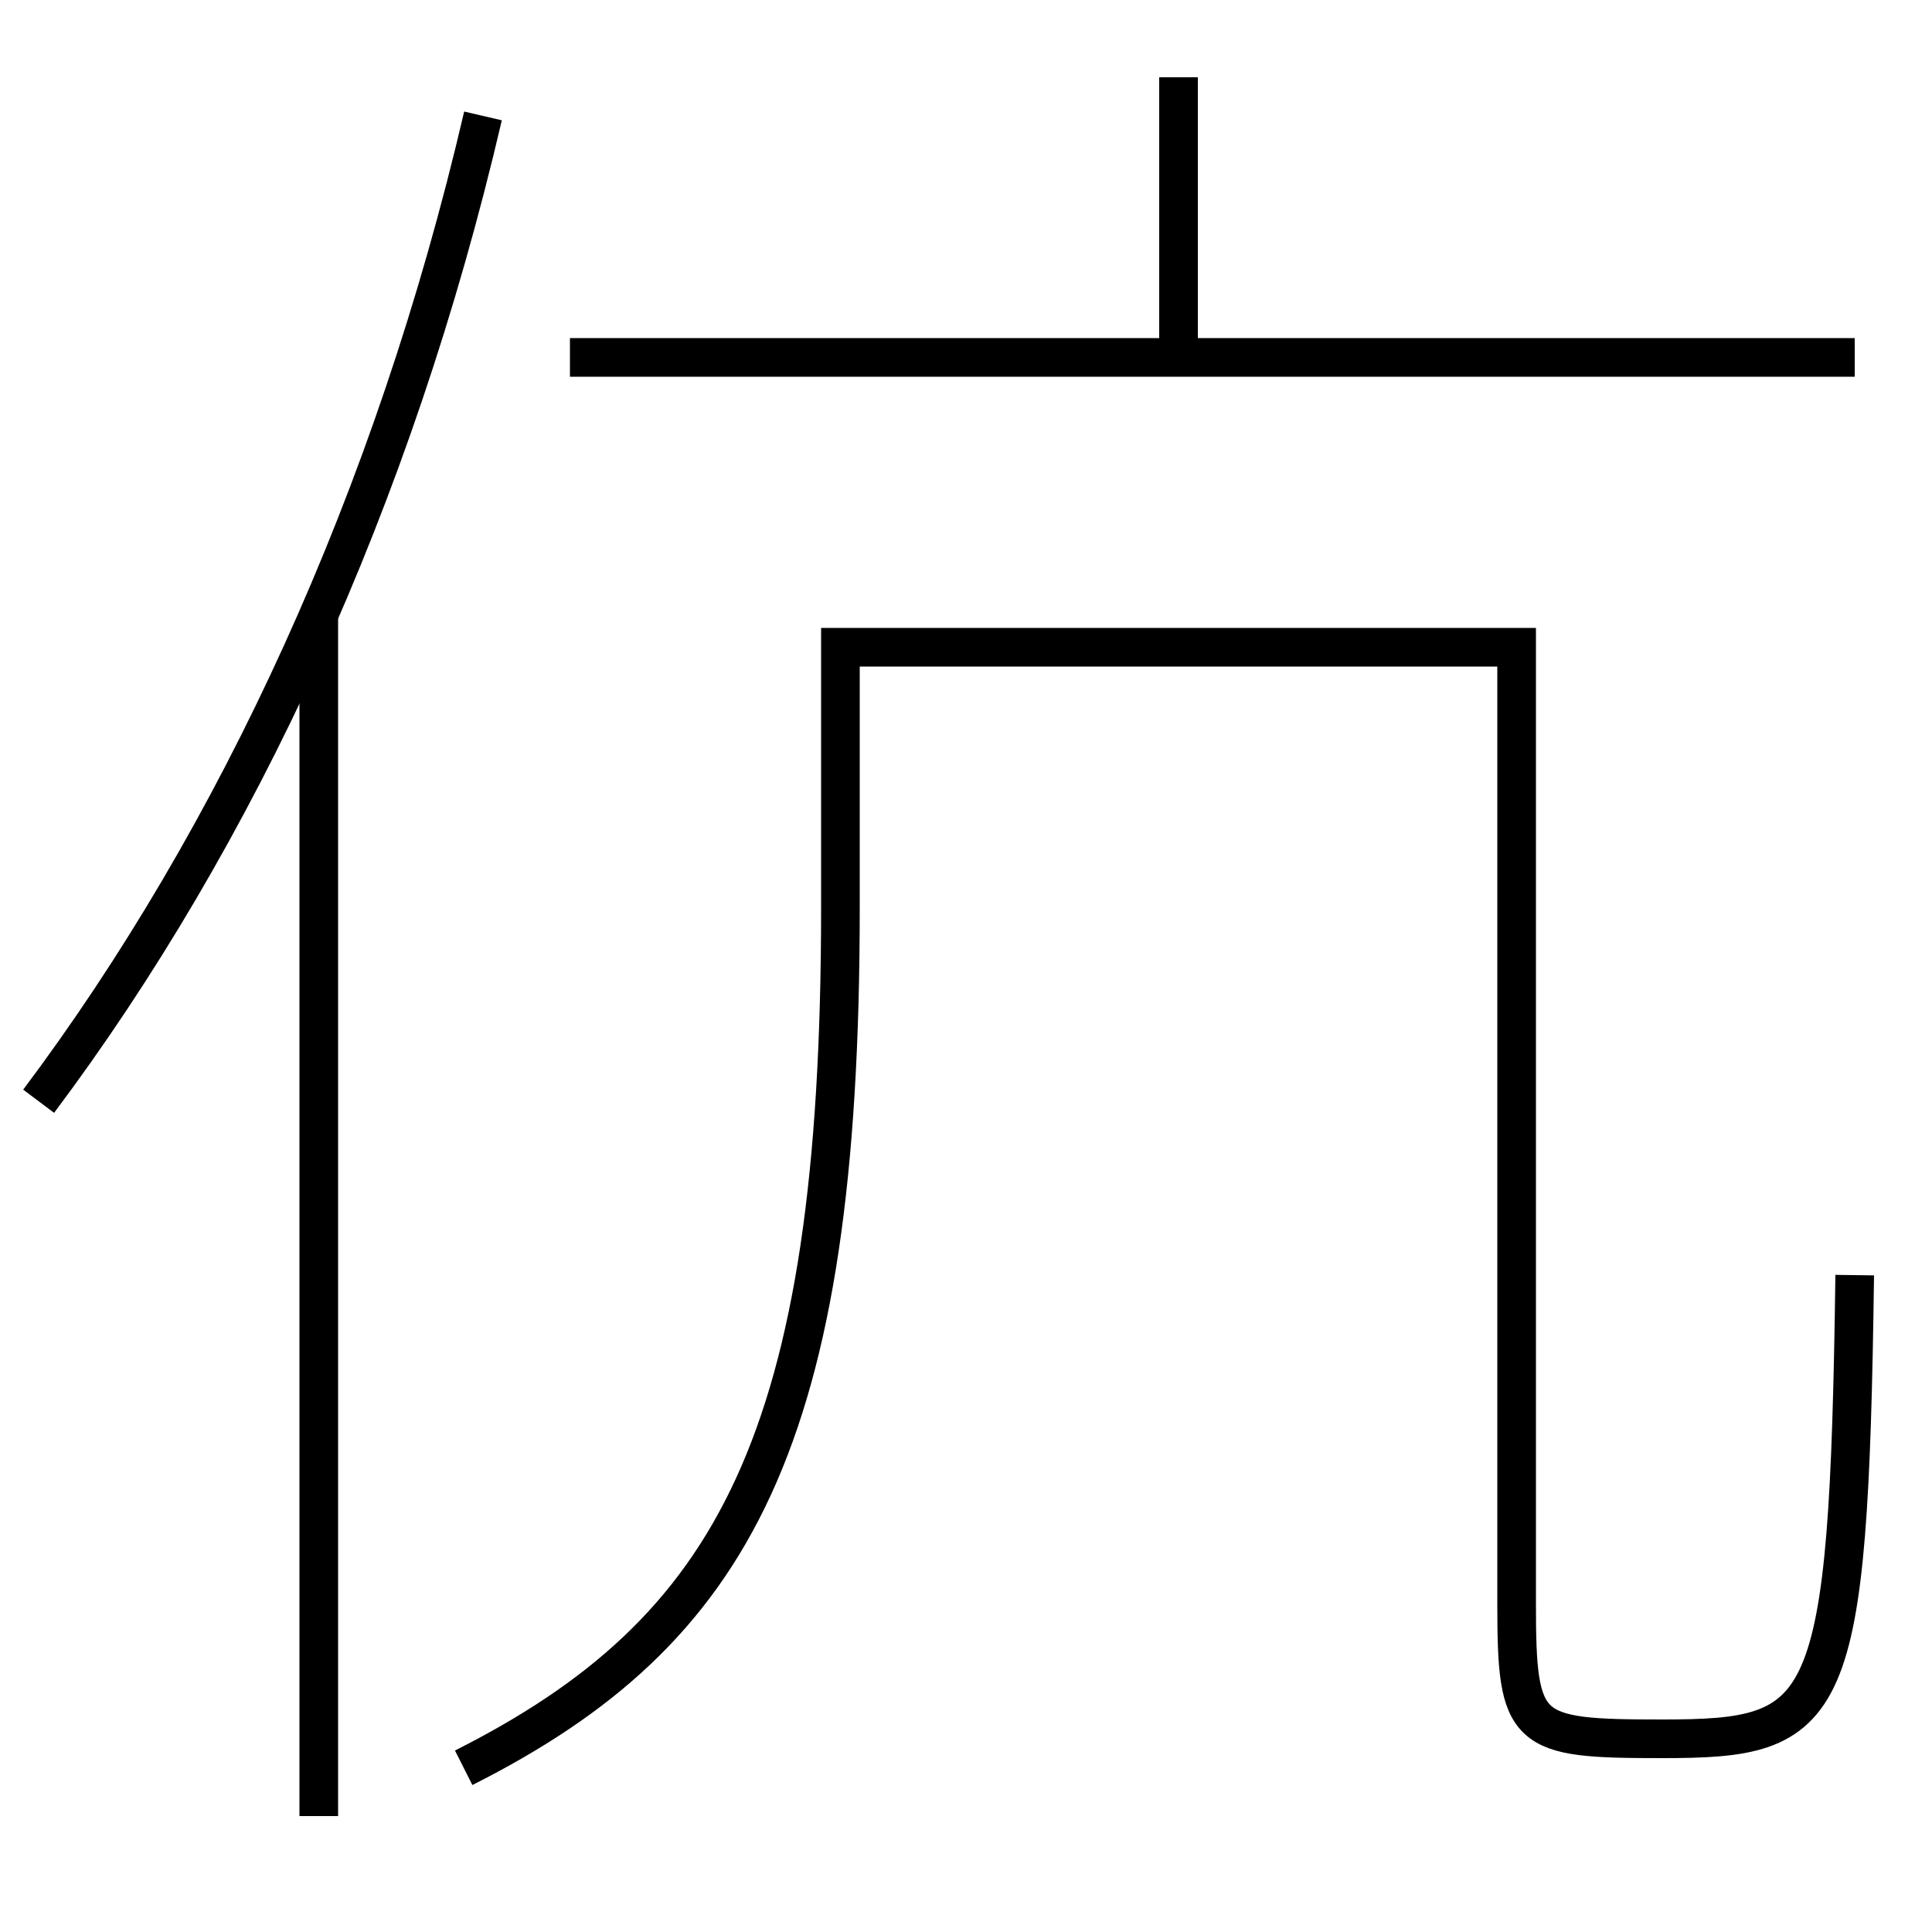 <?xml version='1.0' encoding='utf-8'?>
<svg xmlns="http://www.w3.org/2000/svg" height="100px" version="1.0" viewBox="0 0 100 100" width="100px" x="0px" y="0px">
<line fill="none" stroke="#000000" stroke-width="2" x1="61" x2="61" y1="18.5" y2="4" /><line fill="none" stroke="#000000" stroke-width="2" x1="29.5" x2="96" y1="18.5" y2="18.5" /><line fill="none" stroke="#000000" stroke-width="2" x1="16.5" x2="16.5" y1="94" y2="31.8" /><path d="M24,91.5 c13.998,-7.062 19.5,-16.919 19.5,-44.5 v-13.5 h35.0 v49.5 c0,6.714 0.432,7 7.5,7 c8.722,0 9.688,-1.04 10,-24" fill="none" stroke="#000000" stroke-width="2" /><path d="M25,6 c-4.616,19.812 -12.729,37.308 -23,51" fill="none" stroke="#000000" stroke-width="2" /></svg>